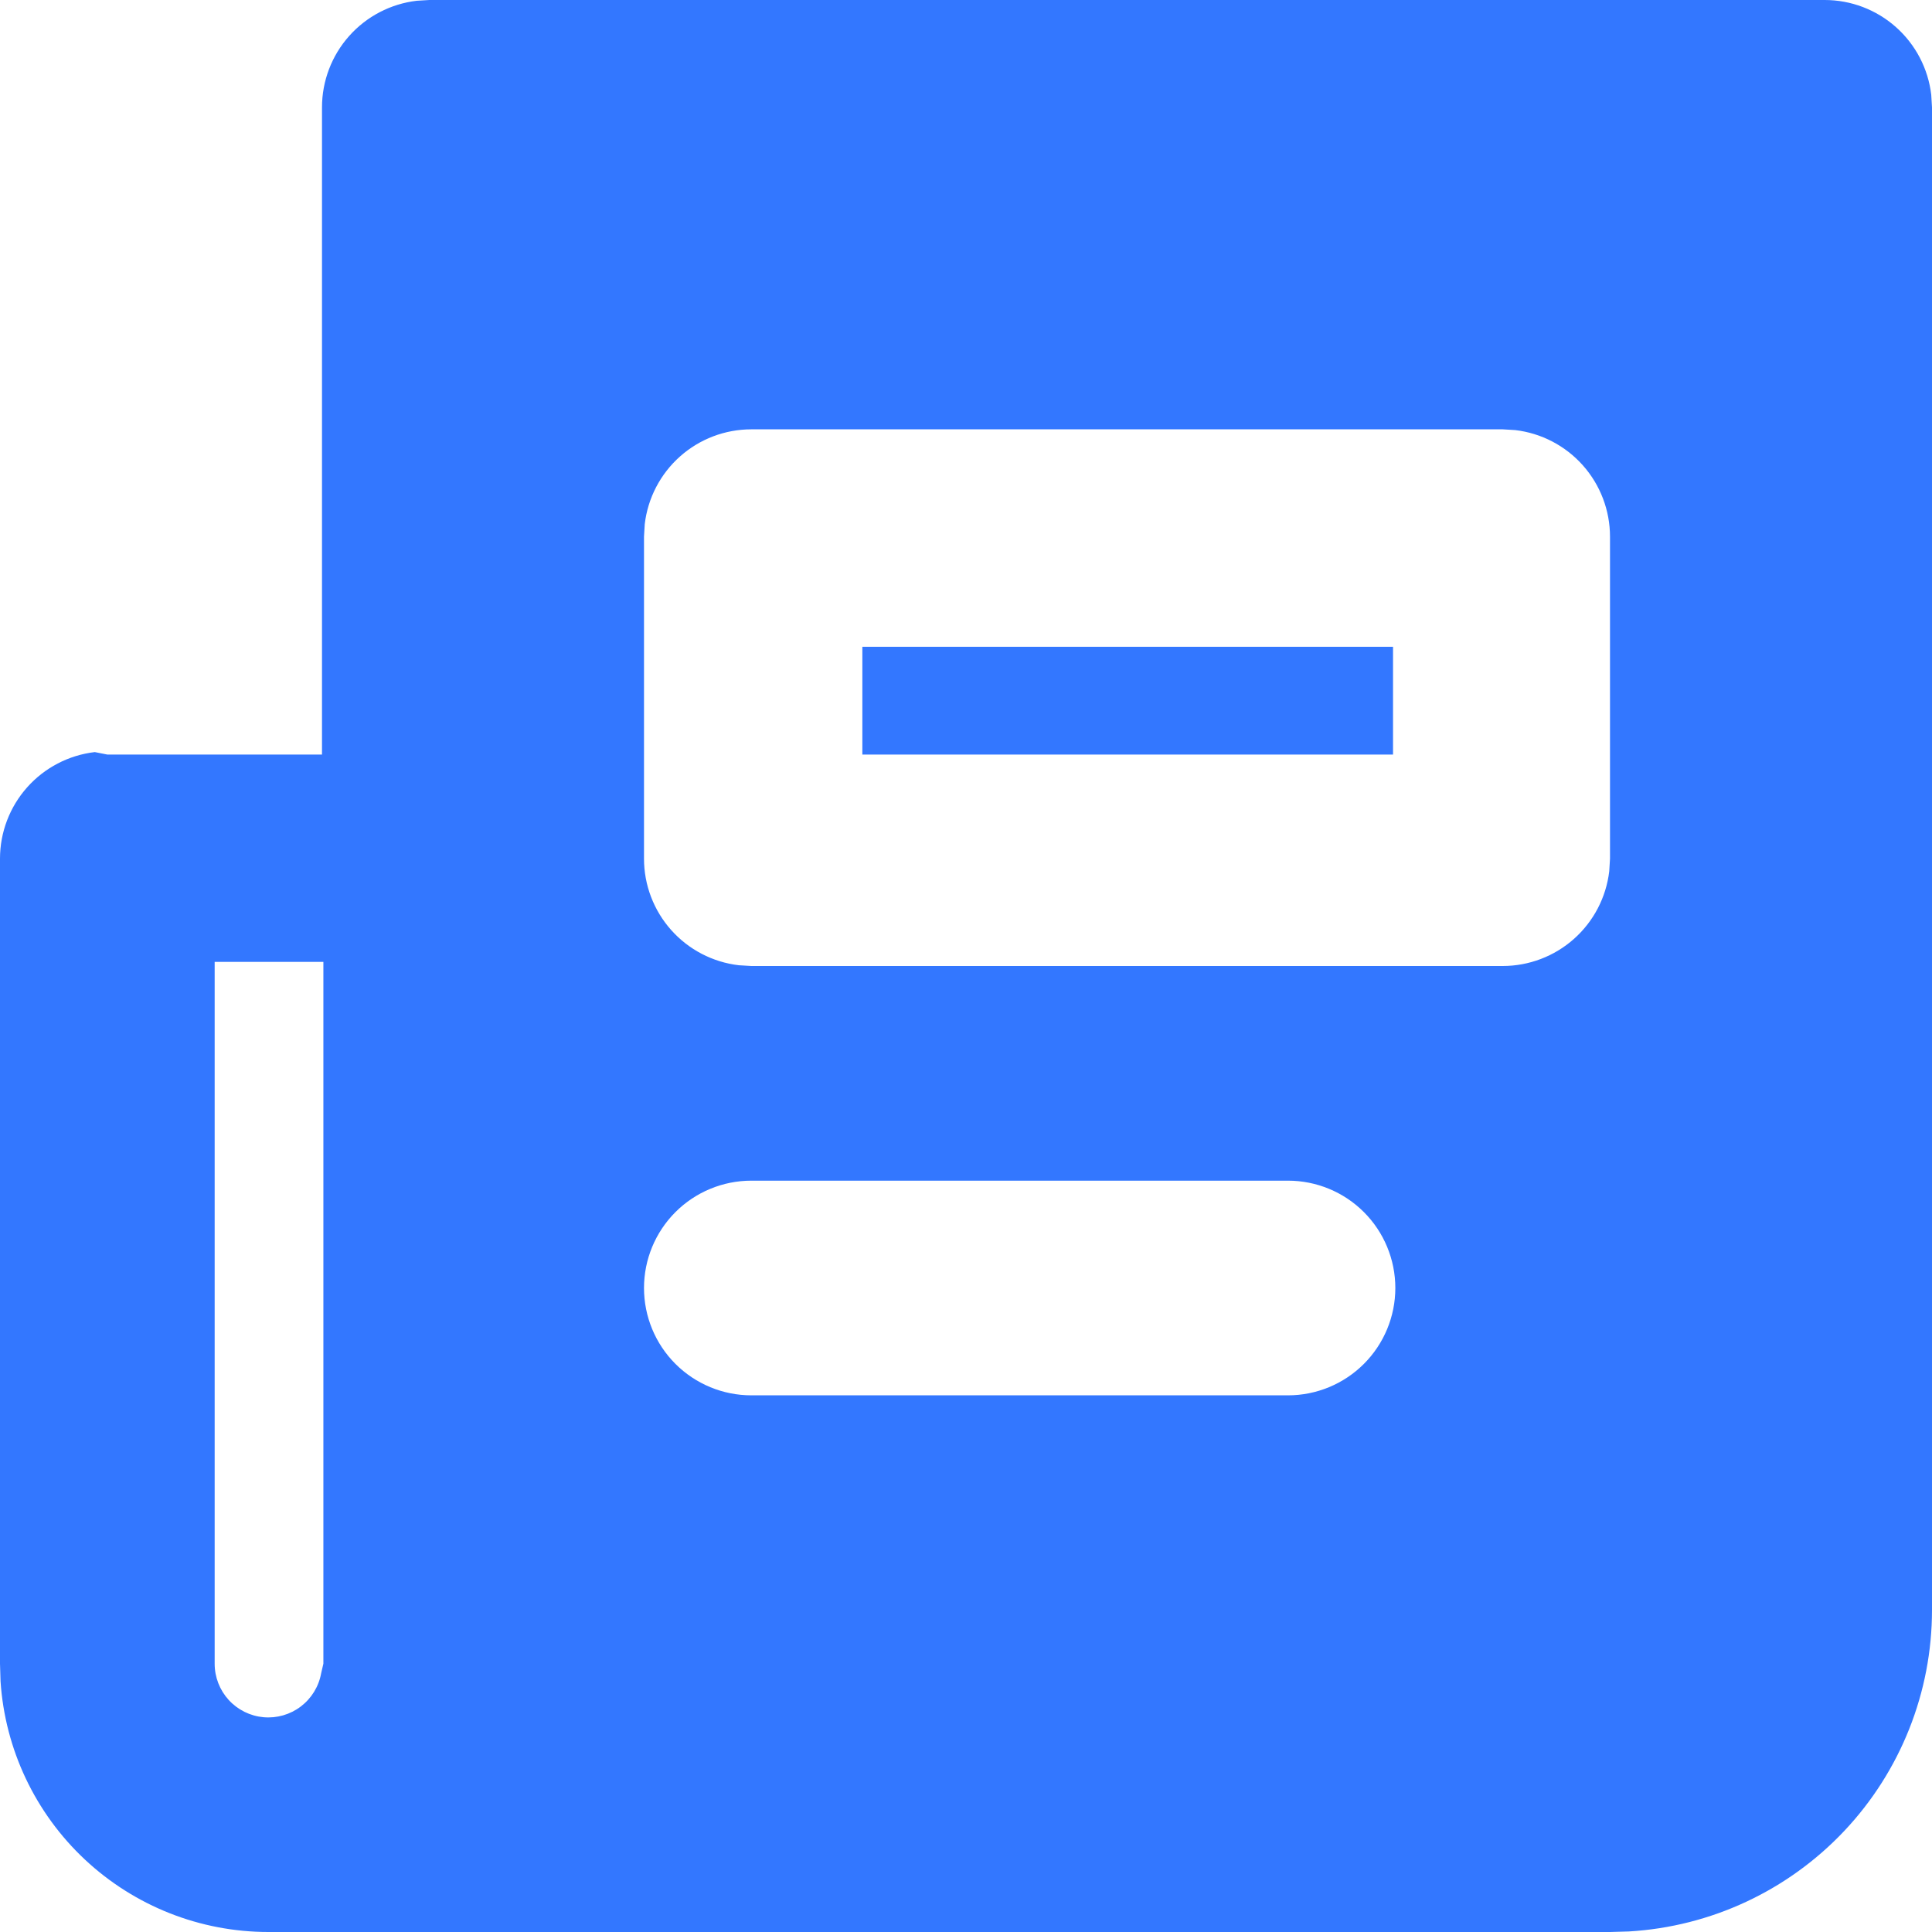 ﻿<?xml version="1.0" encoding="utf-8"?>
<svg version="1.1" xmlns:xlink="http://www.w3.org/1999/xlink" width="233px" height="233px" xmlns="http://www.w3.org/2000/svg">
  <defs>
    <pattern id="BGPattern" patternUnits="userSpaceOnUse" alignment="0 0" imageRepeat="None" />
    <mask fill="white" id="Clip24">
      <path d="M 51.778 0  C 51.778 0  220.056 0  220.056 0  C 223.226 0  226.286 1.164  228.655 3.271  C 231.025 5.378  232.538 8.281  232.909 11.43  C 232.909 11.43  233 12.944  233 12.944  C 233 12.944  233 194.167  233 194.167  C 233.001 204.072  229.216 213.603  222.421 220.81  C 215.625 228.016  206.333 232.354  196.445 232.935  C 196.445 232.935  194.167 233  194.167 233  C 194.167 233  32.361 233  32.361 233  C 24.145 233.001  16.236 229.877  10.238 224.262  C 4.241 218.647  0.604 210.96  0.065 202.762  C 0.065 202.762  0 200.639  0 200.639  C 0 200.639  0 103.556  0 103.556  C 0 100.385  1.164 97.325  3.271 94.956  C 5.378 92.586  8.281 91.073  11.43 90.702  C 11.43 90.702  12.944 91  12.944 91  L 38.833 91  C 38.833 91  38.833 12.944  38.833 12.944  C 38.834 9.774  39.998 6.714  42.105 4.345  C 44.211 1.975  47.115 0.462  50.263 0.091  C 50.263 0.091  51.778 0  51.778 0  Z M 39 200.639  L 39 116  L 25.889 116  C 25.889 116  25.889 200.639  25.889 200.639  C 25.886 202.256  26.489 203.816  27.578 205.011  C 28.668 206.207  30.166 206.95  31.776 207.097  C 33.387 207.243  34.994 206.78  36.281 205.801  C 37.568 204.821  38.442 203.395  38.73 201.804  C 38.73 201.804  39 200.639  39 200.639  Z M 164.486 146.18  C 162.059 143.753  158.766 142.389  155.333 142.389  C 155.333 142.389  90.611 142.389  90.611 142.389  C 87.178 142.389  83.886 143.753  81.458 146.18  C 79.03 148.608  77.667 151.9  77.667 155.333  C 77.667 158.766  79.03 162.059  81.458 164.486  C 83.886 166.914  87.178 168.278  90.611 168.278  C 90.611 168.278  155.333 168.278  155.333 168.278  C 158.766 168.278  162.059 166.914  164.486 164.486  C 166.914 162.059  168.278 158.766  168.278 155.333  C 168.278 151.9  166.914 148.608  164.486 146.18  Z M 182.737 51.868  C 182.737 51.868  181.222 51.778  181.222 51.778  C 181.222 51.778  90.611 51.778  90.611 51.778  C 87.441 51.778  84.38 52.942  82.011 55.049  C 79.642 57.156  78.128 60.059  77.757 63.208  C 77.757 63.208  77.667 64.722  77.667 64.722  C 77.667 64.722  77.667 103.556  77.667 103.556  C 77.667 106.726  78.831 109.786  80.938 112.155  C 83.045 114.525  85.948 116.038  89.097 116.409  C 89.097 116.409  90.611 116.5  90.611 116.5  C 90.611 116.5  181.222 116.5  181.222 116.5  C 184.393 116.5  187.453 115.336  189.822 113.229  C 192.191 111.122  193.705 108.219  194.076 105.07  C 194.076 105.07  194.167 103.556  194.167 103.556  C 194.167 103.556  194.167 64.722  194.167 64.722  C 194.166 61.552  193.002 58.492  190.895 56.122  C 188.789 53.753  185.885 52.239  182.737 51.868  Z M 104 78  L 168 78  L 168 91  L 104 91  L 104 78  Z " fill-rule="evenodd" />
    </mask>
  </defs>
  <g transform="matrix(1 0 0 1 -39 -39 )">
    <path d="M 51.778 0  C 51.778 0  220.056 0  220.056 0  C 223.226 0  226.286 1.164  228.655 3.271  C 231.025 5.378  232.538 8.281  232.909 11.43  C 232.909 11.43  233 12.944  233 12.944  C 233 12.944  233 194.167  233 194.167  C 233.001 204.072  229.216 213.603  222.421 220.81  C 215.625 228.016  206.333 232.354  196.445 232.935  C 196.445 232.935  194.167 233  194.167 233  C 194.167 233  32.361 233  32.361 233  C 24.145 233.001  16.236 229.877  10.238 224.262  C 4.241 218.647  0.604 210.96  0.065 202.762  C 0.065 202.762  0 200.639  0 200.639  C 0 200.639  0 103.556  0 103.556  C 0 100.385  1.164 97.325  3.271 94.956  C 5.378 92.586  8.281 91.073  11.43 90.702  C 11.43 90.702  12.944 91  12.944 91  L 38.833 91  C 38.833 91  38.833 12.944  38.833 12.944  C 38.834 9.774  39.998 6.714  42.105 4.345  C 44.211 1.975  47.115 0.462  50.263 0.091  C 50.263 0.091  51.778 0  51.778 0  Z M 39 200.639  L 39 116  L 25.889 116  C 25.889 116  25.889 200.639  25.889 200.639  C 25.886 202.256  26.489 203.816  27.578 205.011  C 28.668 206.207  30.166 206.95  31.776 207.097  C 33.387 207.243  34.994 206.78  36.281 205.801  C 37.568 204.821  38.442 203.395  38.73 201.804  C 38.73 201.804  39 200.639  39 200.639  Z M 164.486 146.18  C 162.059 143.753  158.766 142.389  155.333 142.389  C 155.333 142.389  90.611 142.389  90.611 142.389  C 87.178 142.389  83.886 143.753  81.458 146.18  C 79.03 148.608  77.667 151.9  77.667 155.333  C 77.667 158.766  79.03 162.059  81.458 164.486  C 83.886 166.914  87.178 168.278  90.611 168.278  C 90.611 168.278  155.333 168.278  155.333 168.278  C 158.766 168.278  162.059 166.914  164.486 164.486  C 166.914 162.059  168.278 158.766  168.278 155.333  C 168.278 151.9  166.914 148.608  164.486 146.18  Z M 182.737 51.868  C 182.737 51.868  181.222 51.778  181.222 51.778  C 181.222 51.778  90.611 51.778  90.611 51.778  C 87.441 51.778  84.38 52.942  82.011 55.049  C 79.642 57.156  78.128 60.059  77.757 63.208  C 77.757 63.208  77.667 64.722  77.667 64.722  C 77.667 64.722  77.667 103.556  77.667 103.556  C 77.667 106.726  78.831 109.786  80.938 112.155  C 83.045 114.525  85.948 116.038  89.097 116.409  C 89.097 116.409  90.611 116.5  90.611 116.5  C 90.611 116.5  181.222 116.5  181.222 116.5  C 184.393 116.5  187.453 115.336  189.822 113.229  C 192.191 111.122  193.705 108.219  194.076 105.07  C 194.076 105.07  194.167 103.556  194.167 103.556  C 194.167 103.556  194.167 64.722  194.167 64.722  C 194.166 61.552  193.002 58.492  190.895 56.122  C 188.789 53.753  185.885 52.239  182.737 51.868  Z M 104 78  L 168 78  L 168 91  L 104 91  L 104 78  Z " fill-rule="nonzero" fill="rgba(51, 119, 255, 1)" stroke="none" transform="matrix(1 0 0 1 39 39 )" class="fill" />
    <path d="M 51.778 0  C 51.778 0  220.056 0  220.056 0  C 223.226 0  226.286 1.164  228.655 3.271  C 231.025 5.378  232.538 8.281  232.909 11.43  C 232.909 11.43  233 12.944  233 12.944  C 233 12.944  233 194.167  233 194.167  C 233.001 204.072  229.216 213.603  222.421 220.81  C 215.625 228.016  206.333 232.354  196.445 232.935  C 196.445 232.935  194.167 233  194.167 233  C 194.167 233  32.361 233  32.361 233  C 24.145 233.001  16.236 229.877  10.238 224.262  C 4.241 218.647  0.604 210.96  0.065 202.762  C 0.065 202.762  0 200.639  0 200.639  C 0 200.639  0 103.556  0 103.556  C 0 100.385  1.164 97.325  3.271 94.956  C 5.378 92.586  8.281 91.073  11.43 90.702  C 11.43 90.702  12.944 91  12.944 91  L 38.833 91  C 38.833 91  38.833 12.944  38.833 12.944  C 38.834 9.774  39.998 6.714  42.105 4.345  C 44.211 1.975  47.115 0.462  50.263 0.091  C 50.263 0.091  51.778 0  51.778 0  Z " stroke-width="0" stroke-dasharray="0" stroke="rgba(121, 121, 121, 1)" fill="none" transform="matrix(1 0 0 1 39 39 )" class="stroke" mask="url(#Clip24)" />
    <path d="M 39 200.639  L 39 116  L 25.889 116  C 25.889 116  25.889 200.639  25.889 200.639  C 25.886 202.256  26.489 203.816  27.578 205.011  C 28.668 206.207  30.166 206.95  31.776 207.097  C 33.387 207.243  34.994 206.78  36.281 205.801  C 37.568 204.821  38.442 203.395  38.73 201.804  C 38.73 201.804  39 200.639  39 200.639  Z " stroke-width="0" stroke-dasharray="0" stroke="rgba(121, 121, 121, 1)" fill="none" transform="matrix(1 0 0 1 39 39 )" class="stroke" mask="url(#Clip24)" />
    <path d="M 164.486 146.18  C 162.059 143.753  158.766 142.389  155.333 142.389  C 155.333 142.389  90.611 142.389  90.611 142.389  C 87.178 142.389  83.886 143.753  81.458 146.18  C 79.03 148.608  77.667 151.9  77.667 155.333  C 77.667 158.766  79.03 162.059  81.458 164.486  C 83.886 166.914  87.178 168.278  90.611 168.278  C 90.611 168.278  155.333 168.278  155.333 168.278  C 158.766 168.278  162.059 166.914  164.486 164.486  C 166.914 162.059  168.278 158.766  168.278 155.333  C 168.278 151.9  166.914 148.608  164.486 146.18  Z " stroke-width="0" stroke-dasharray="0" stroke="rgba(121, 121, 121, 1)" fill="none" transform="matrix(1 0 0 1 39 39 )" class="stroke" mask="url(#Clip24)" />
    <path d="M 182.737 51.868  C 182.737 51.868  181.222 51.778  181.222 51.778  C 181.222 51.778  90.611 51.778  90.611 51.778  C 87.441 51.778  84.38 52.942  82.011 55.049  C 79.642 57.156  78.128 60.059  77.757 63.208  C 77.757 63.208  77.667 64.722  77.667 64.722  C 77.667 64.722  77.667 103.556  77.667 103.556  C 77.667 106.726  78.831 109.786  80.938 112.155  C 83.045 114.525  85.948 116.038  89.097 116.409  C 89.097 116.409  90.611 116.5  90.611 116.5  C 90.611 116.5  181.222 116.5  181.222 116.5  C 184.393 116.5  187.453 115.336  189.822 113.229  C 192.191 111.122  193.705 108.219  194.076 105.07  C 194.076 105.07  194.167 103.556  194.167 103.556  C 194.167 103.556  194.167 64.722  194.167 64.722  C 194.166 61.552  193.002 58.492  190.895 56.122  C 188.789 53.753  185.885 52.239  182.737 51.868  Z " stroke-width="0" stroke-dasharray="0" stroke="rgba(121, 121, 121, 1)" fill="none" transform="matrix(1 0 0 1 39 39 )" class="stroke" mask="url(#Clip24)" />
    <path d="M 104 78  L 168 78  L 168 91  L 104 91  L 104 78  Z " stroke-width="0" stroke-dasharray="0" stroke="rgba(121, 121, 121, 1)" fill="none" transform="matrix(1 0 0 1 39 39 )" class="stroke" mask="url(#Clip24)" />
  </g>
</svg>